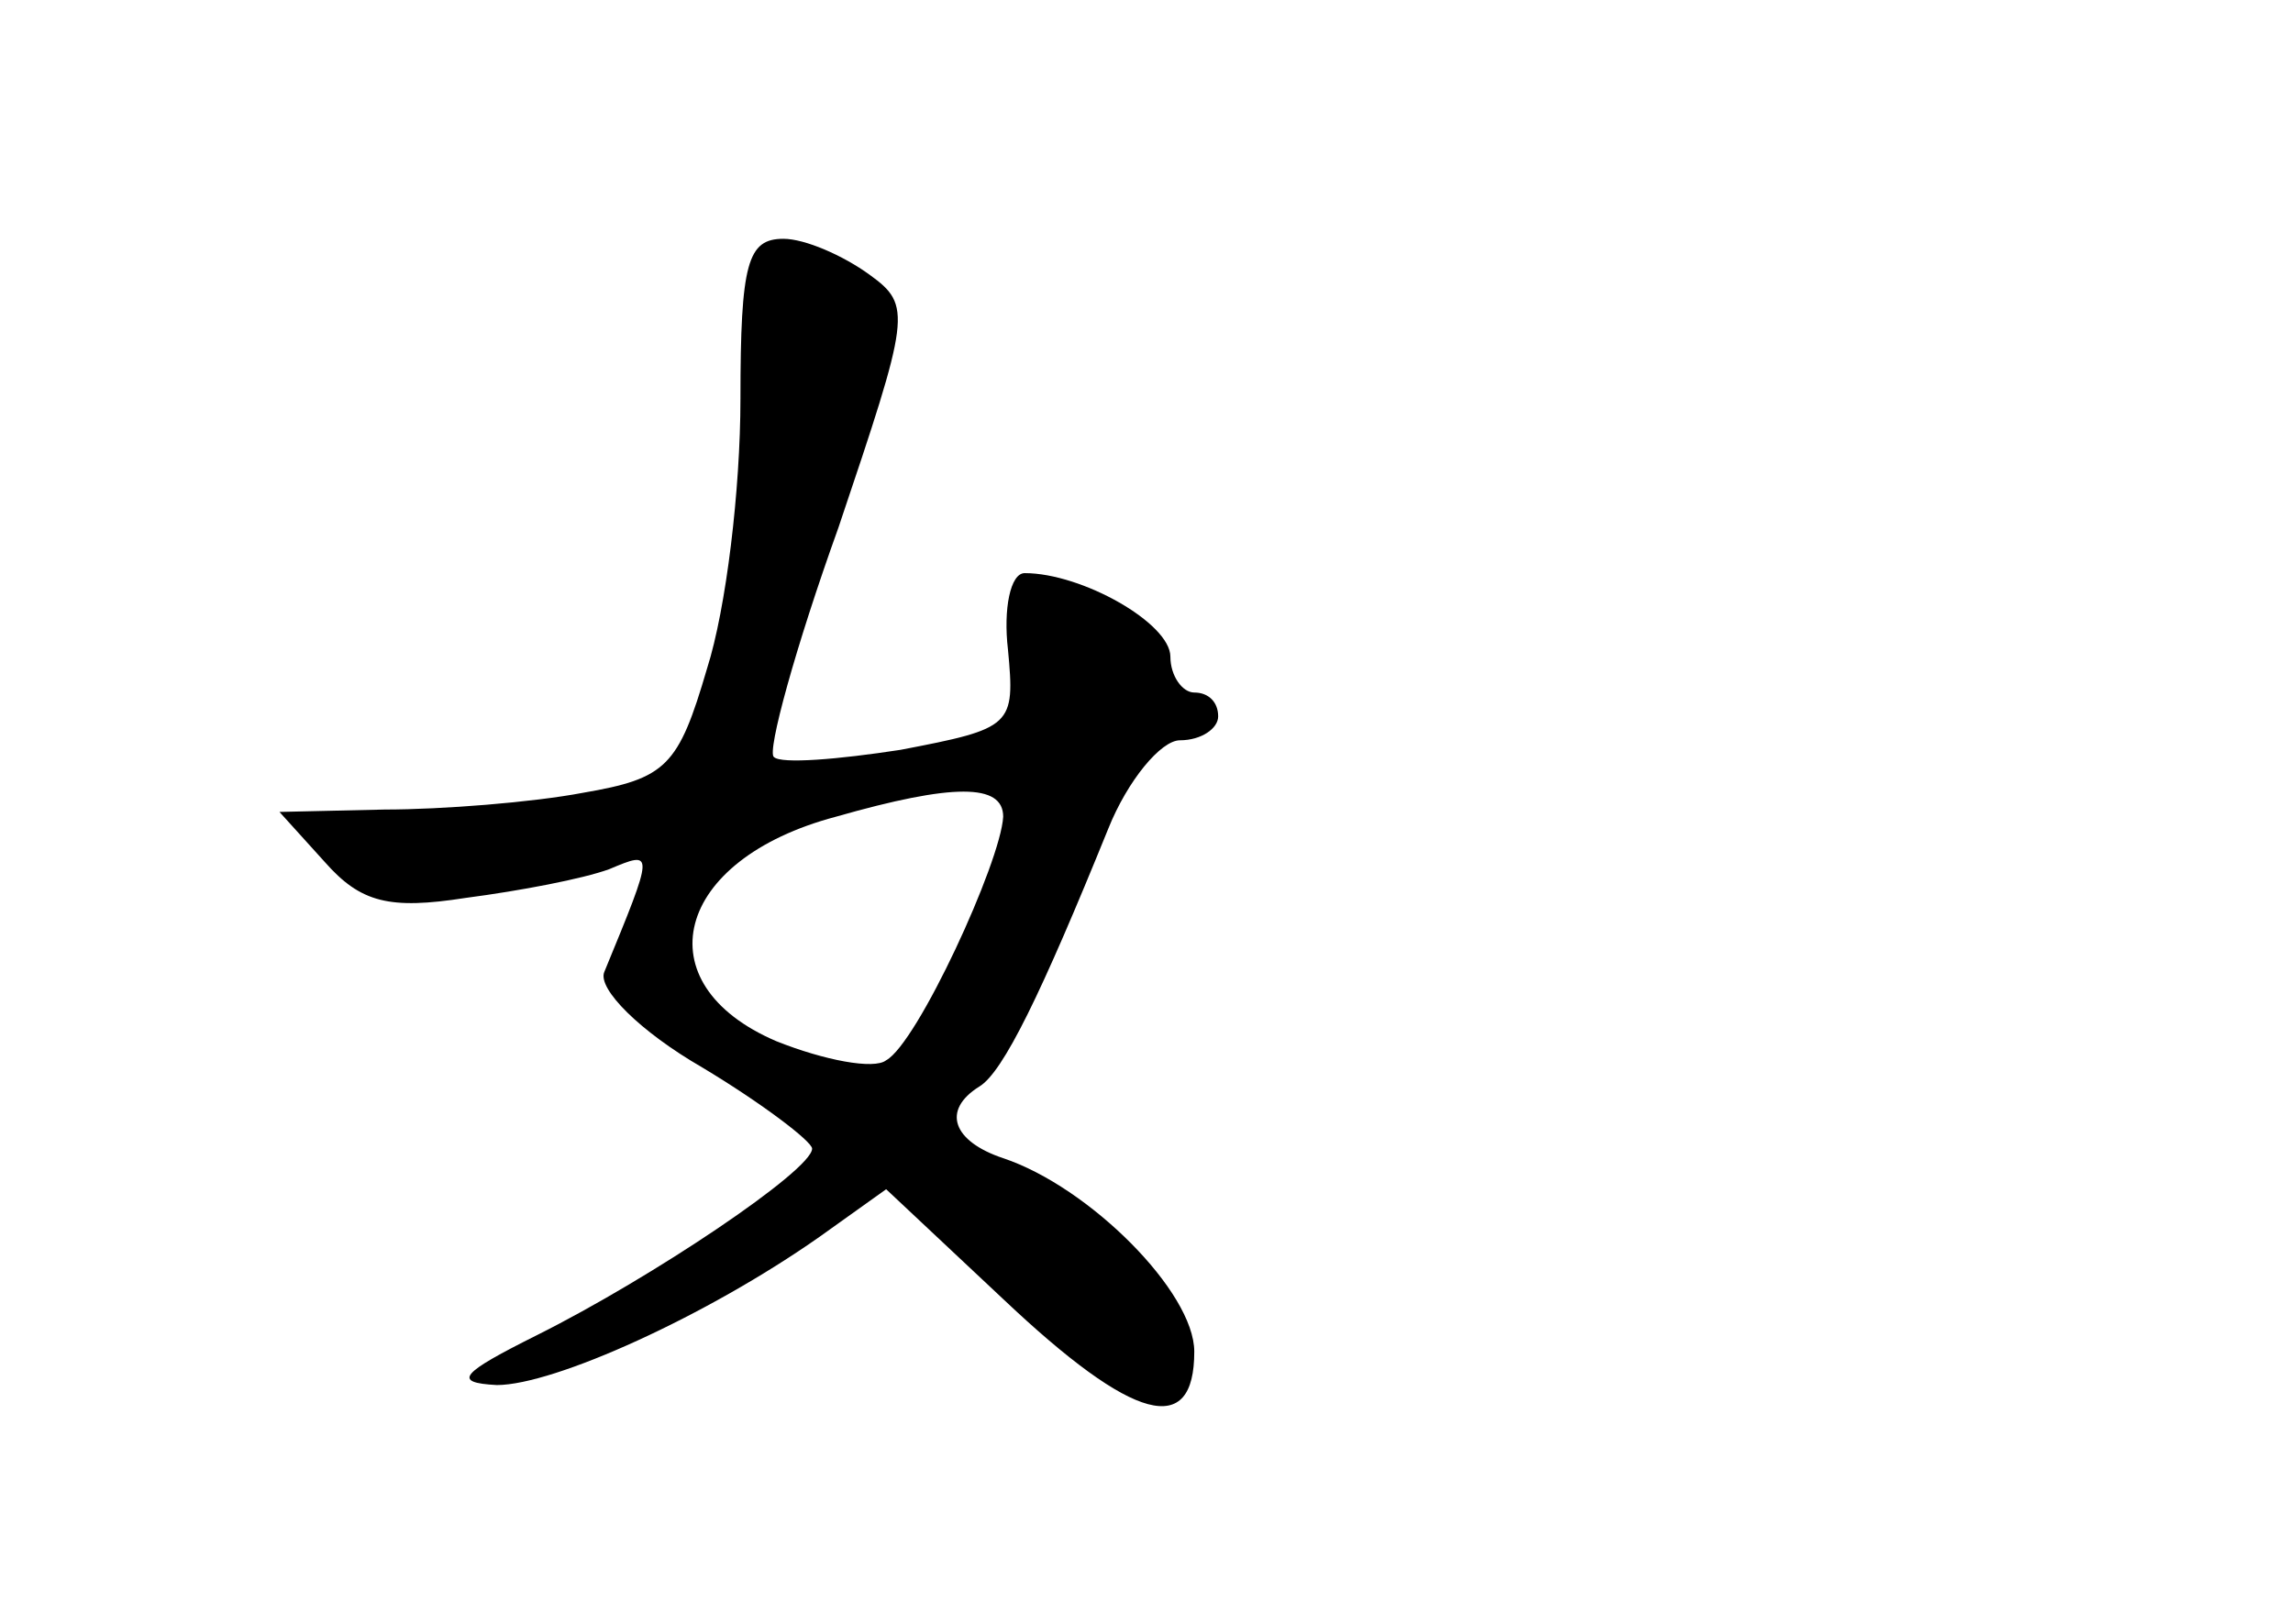 <?xml version="1.0" standalone="no"?>
<!DOCTYPE svg PUBLIC "-//W3C//DTD SVG 20010904//EN"
 "http://www.w3.org/TR/2001/REC-SVG-20010904/DTD/svg10.dtd">
<svg version="1.0" xmlns="http://www.w3.org/2000/svg"
 width="96pt" height="68pt" viewBox="0 0 96 68"
 preserveAspectRatio="xMidYMid meet">
<g transform="translate(0,68) scale(0.1,-0.1)"
fill="#000000" stroke="none">
<path d="M310 513 c0 -38 -6 -88 -14 -113 -12 -41 -17 -46 -52 -52 -21 -4 -59
-7 -83 -7 l-44 -1 19 -21 c15 -17 27 -20 59 -15 23 3 49 8 60 12 19 8 19 8 -2
-43 -3 -7 15 -25 41 -40 25 -15 46 -31 46 -34 0 -9 -67 -54 -115 -78 -32 -16
-36 -20 -17 -21 24 0 88 29 135 62 l28 20 49 -46 c55 -52 80 -58 80 -22 0 25
-44 69 -80 81 -21 7 -26 20 -10 30 10 6 26 39 54 108 8 20 22 37 30 37 9 0 16
5 16 10 0 6 -4 10 -10 10 -5 0 -10 7 -10 15 0 14 -37 35 -61 35 -6 0 -9 -15
-7 -32 3 -32 2 -33 -45 -42 -26 -4 -50 -6 -53 -3 -3 2 9 46 27 96 30 89 31 93
13 106 -11 8 -27 15 -36 15 -15 0 -18 -10 -18 -67z m110 -175 c-1 -19 -36 -95
-49 -102 -5 -4 -26 0 -46 8 -56 24 -43 76 25 94 49 14 70 14 70 0z"/>
</g>
</svg>
